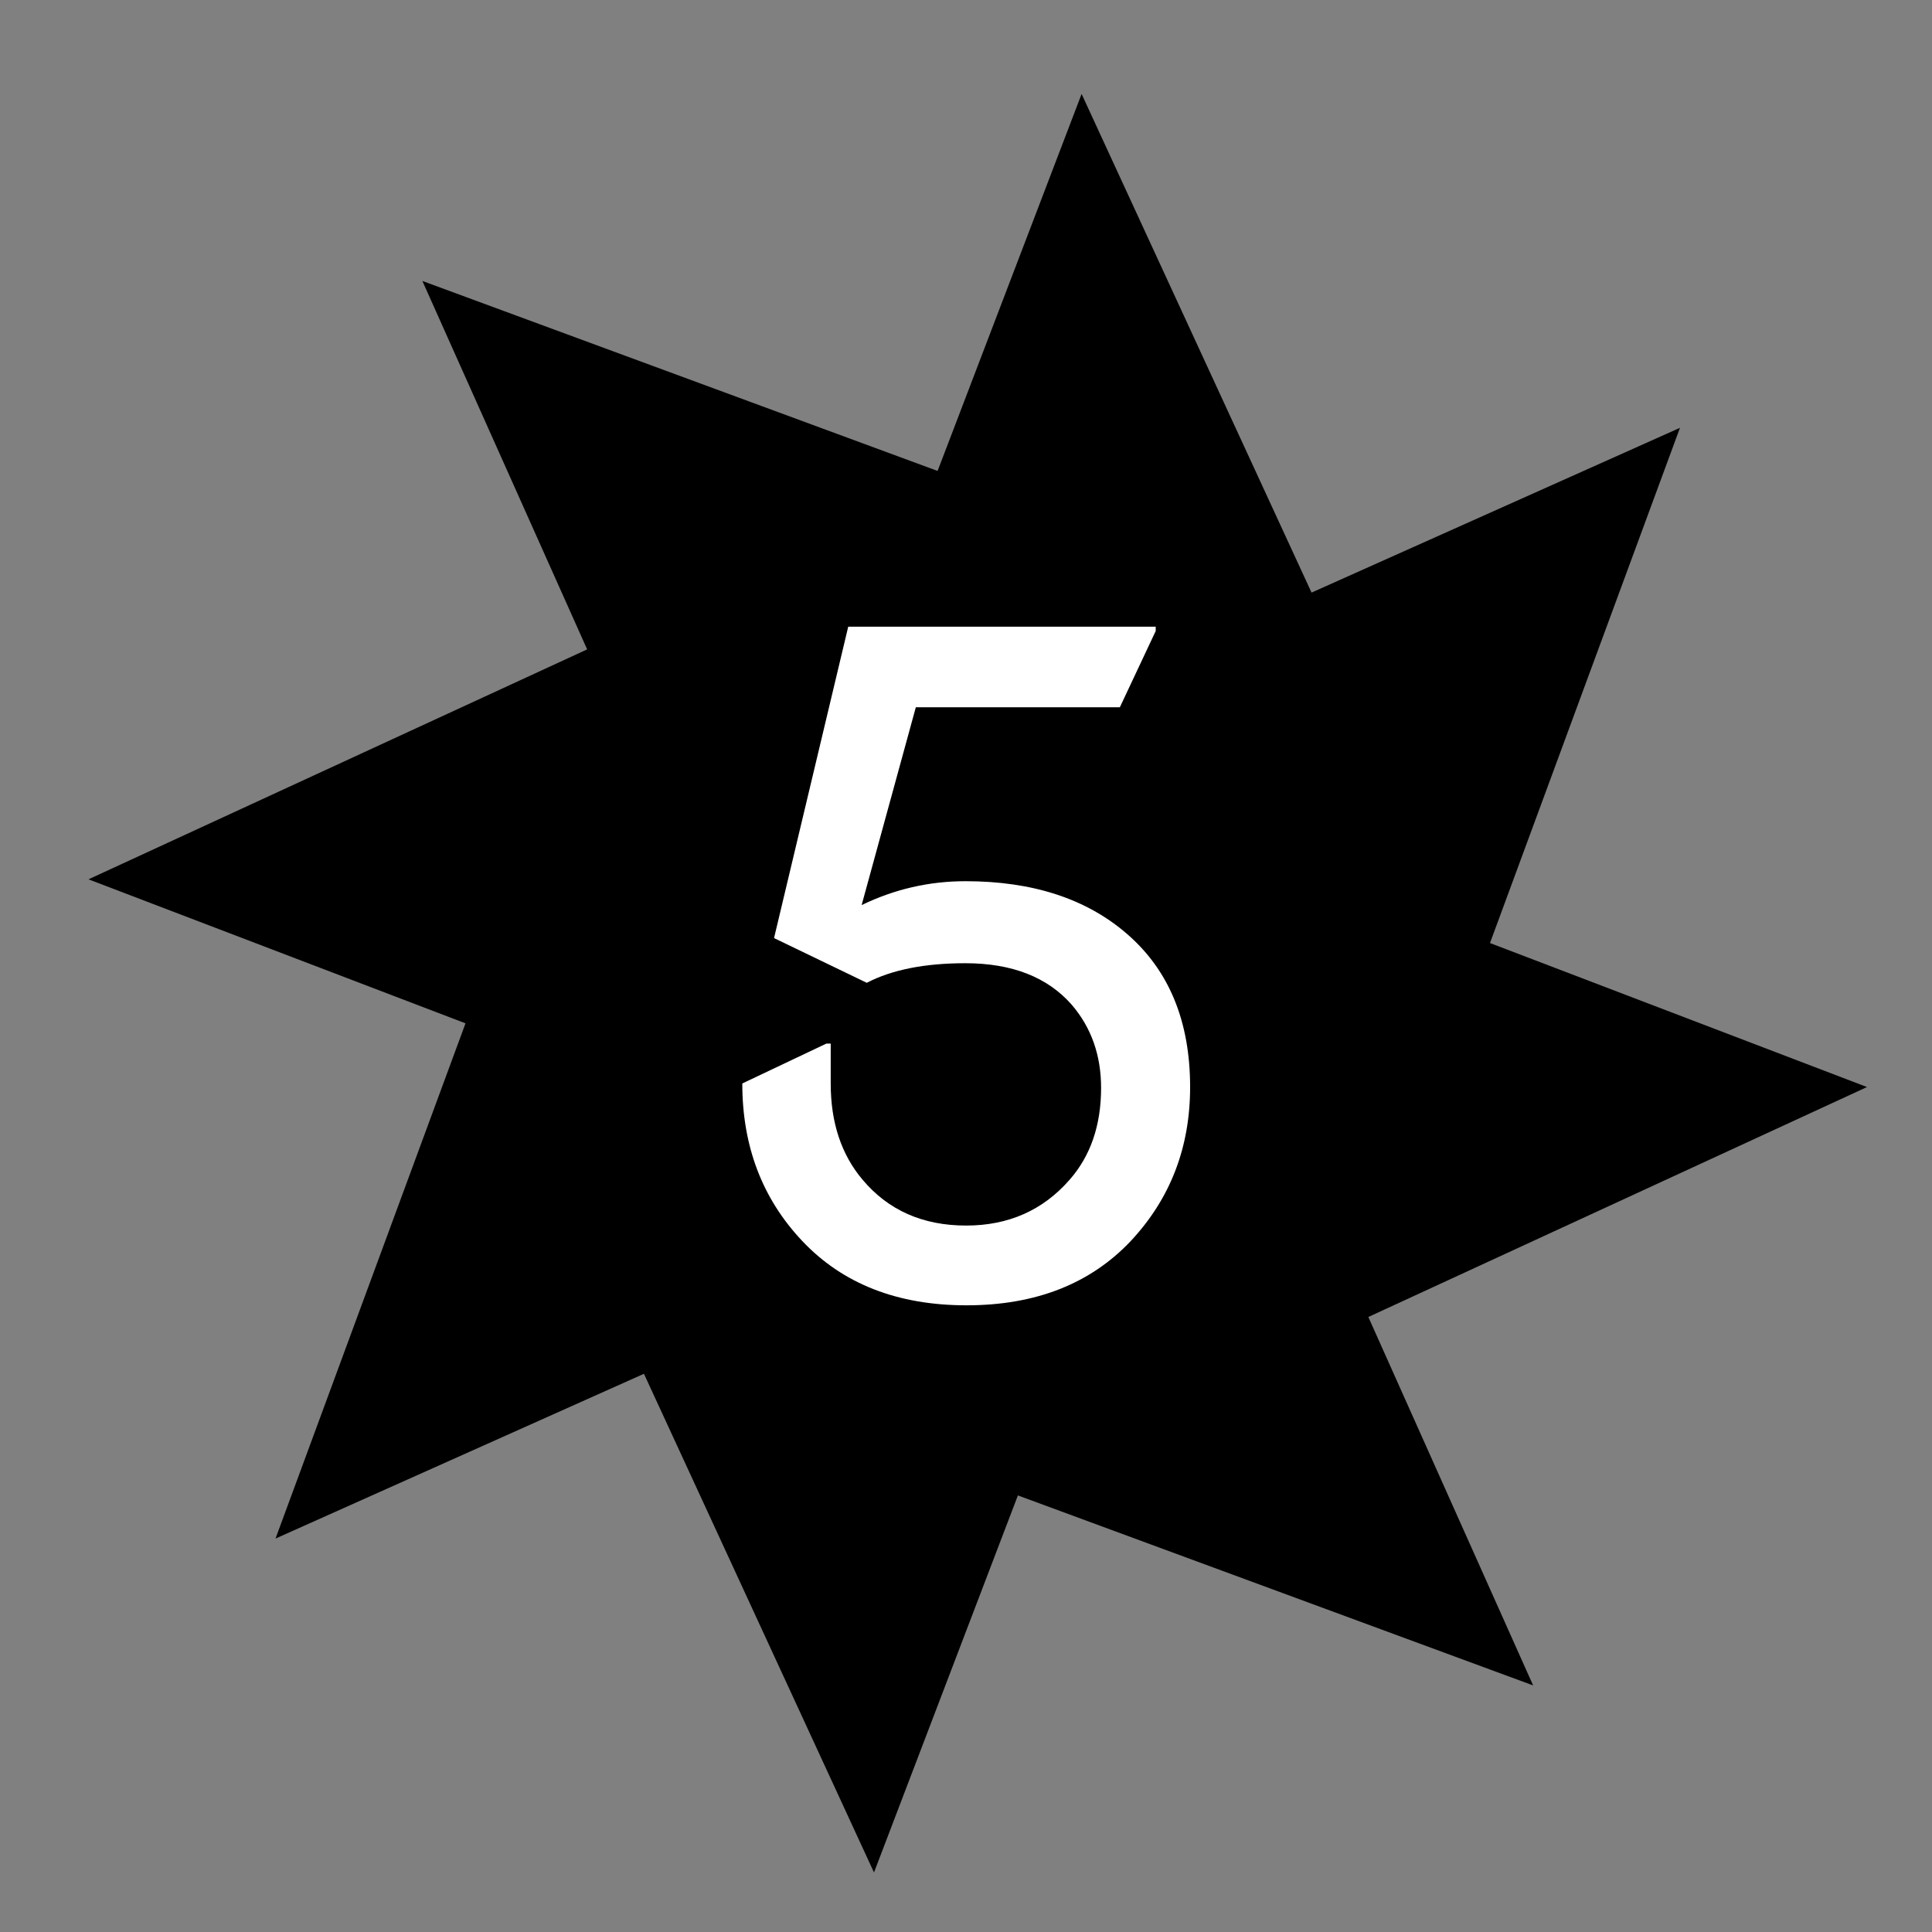 <?xml version="1.0" encoding="UTF-8" standalone="no"?>
<!-- Created with Inkscape (http://www.inkscape.org/) -->

<svg
   width="9.375mm"
   height="9.375mm"
   viewBox="0 0 9.375 9.375"
   version="1.1"
   id="svg15686"
   inkscape:version="1.3 (0e150ed6c4, 2023-07-21)"
   sodipodi:docname="SchadenAutomatisch.svg"
   xmlns:inkscape="http://www.inkscape.org/namespaces/inkscape"
   xmlns:sodipodi="http://sodipodi.sourceforge.net/DTD/sodipodi-0.dtd"
   xmlns="http://www.w3.org/2000/svg"
   xmlns:svg="http://www.w3.org/2000/svg">
  <rect x="0" y="0" width="9.375" height="9.375" fill="#808080" stroke="none"/>
  <sodipodi:namedview
     id="namedview15688"
     pagecolor="#ffffff"
     bordercolor="#666666"
     borderopacity="1.0"
     inkscape:pageshadow="2"
     inkscape:pageopacity="0.0"
     inkscape:pagecheckerboard="0"
     inkscape:document-units="mm"
     showgrid="false"
     fit-margin-top="0"
     fit-margin-left="0"
     fit-margin-right="0"
     fit-margin-bottom="0"
     inkscape:zoom="18.101616"
     inkscape:cx="10.385813"
     inkscape:cy="19.694374"
     inkscape:window-width="1920"
     inkscape:window-height="1009"
     inkscape:window-x="1912"
     inkscape:window-y="-8"
     inkscape:window-maximized="1"
     inkscape:current-layer="g974"
     inkscape:showpageshadow="2"
     inkscape:deskcolor="#d1d1d1" />
  <defs
     id="defs15683" />
  <g
     inkscape:label="Ebene 1"
     inkscape:groupmode="layer"
     id="layer1"
     transform="translate(-100.321,-143.978)">
    <g
       id="g981">
      <rect
         y="143.978"
         x="100.321"
         height="9.375"
         width="9.375"
         id="rect3798"
         style="fill:none;stroke-width:0.265" />
      <g
         id="g974">
        <g
           id="g1">
          <path
             style="color:#000000;fill:#000000;-inkscape-stroke:none"
             d="m 36.709,179.834 -1.148,7.279 -9.922,-1.447 4.336,5.959 -8.039,5.992 7.279,1.148 -1.447,9.922 5.959,-4.336 5.994,8.039 1.146,-7.279 9.922,1.447 -4.336,-5.959 8.039,-5.992 -7.279,-1.148 1.447,-9.922 -5.959,4.336 z m 2.355,29.896 -9.881,-3.387 z"
             id="path3800"
             transform="matrix(0.26,0.055,-0.055,0.26,105.916,95.658)"
             sodipodi:nodetypes="cccccccccccccccccccc" />
          <rect
             y="143.978"
             x="100.321"
             height="9.375"
             width="9.375"
             id="rect3798-9"
             style="fill:none;stroke-width:0.265" />
          <path
             style="font-size:4.303px;line-height:1.25;font-family:'Nova Round';-inkscape-font-specification:'Nova Round, Normal';letter-spacing:0px;word-spacing:0px;fill:#ffffff;stroke-width:0.324"
             d="m 103.922,149.236 q 0,0 0.409,-0.194 h 0.021 v 0.194 q 0,0.284 0.155,0.467 0.187,0.222 0.502,0.222 0.308,0 0.502,-0.222 0.153,-0.174 0.153,-0.446 0,-0.237 -0.142,-0.403 -0.177,-0.202 -0.517,-0.202 -0.295,0 -0.478,0.095 l -0.45,-0.217 0.36,-1.511 h 1.492 v 0.021 l -0.174,0.37 h -0.99 l -0.263,0.96 q 0.239,-0.116 0.504,-0.116 0.489,0 0.784,0.256 0.306,0.265 0.306,0.743 0,0.439 -0.288,0.747 -0.295,0.312 -0.797,0.312 -0.502,0 -0.797,-0.312 -0.291,-0.308 -0.291,-0.764 z"
             id="text2042"
             aria-label="5" />
          <rect
             y="143.978"
             x="100.321"
             height="9.375"
             width="9.375"
             id="rect2462"
             style="fill:none;stroke-width:0.265" />
        </g>
      </g>
    </g>
  </g>
</svg>
